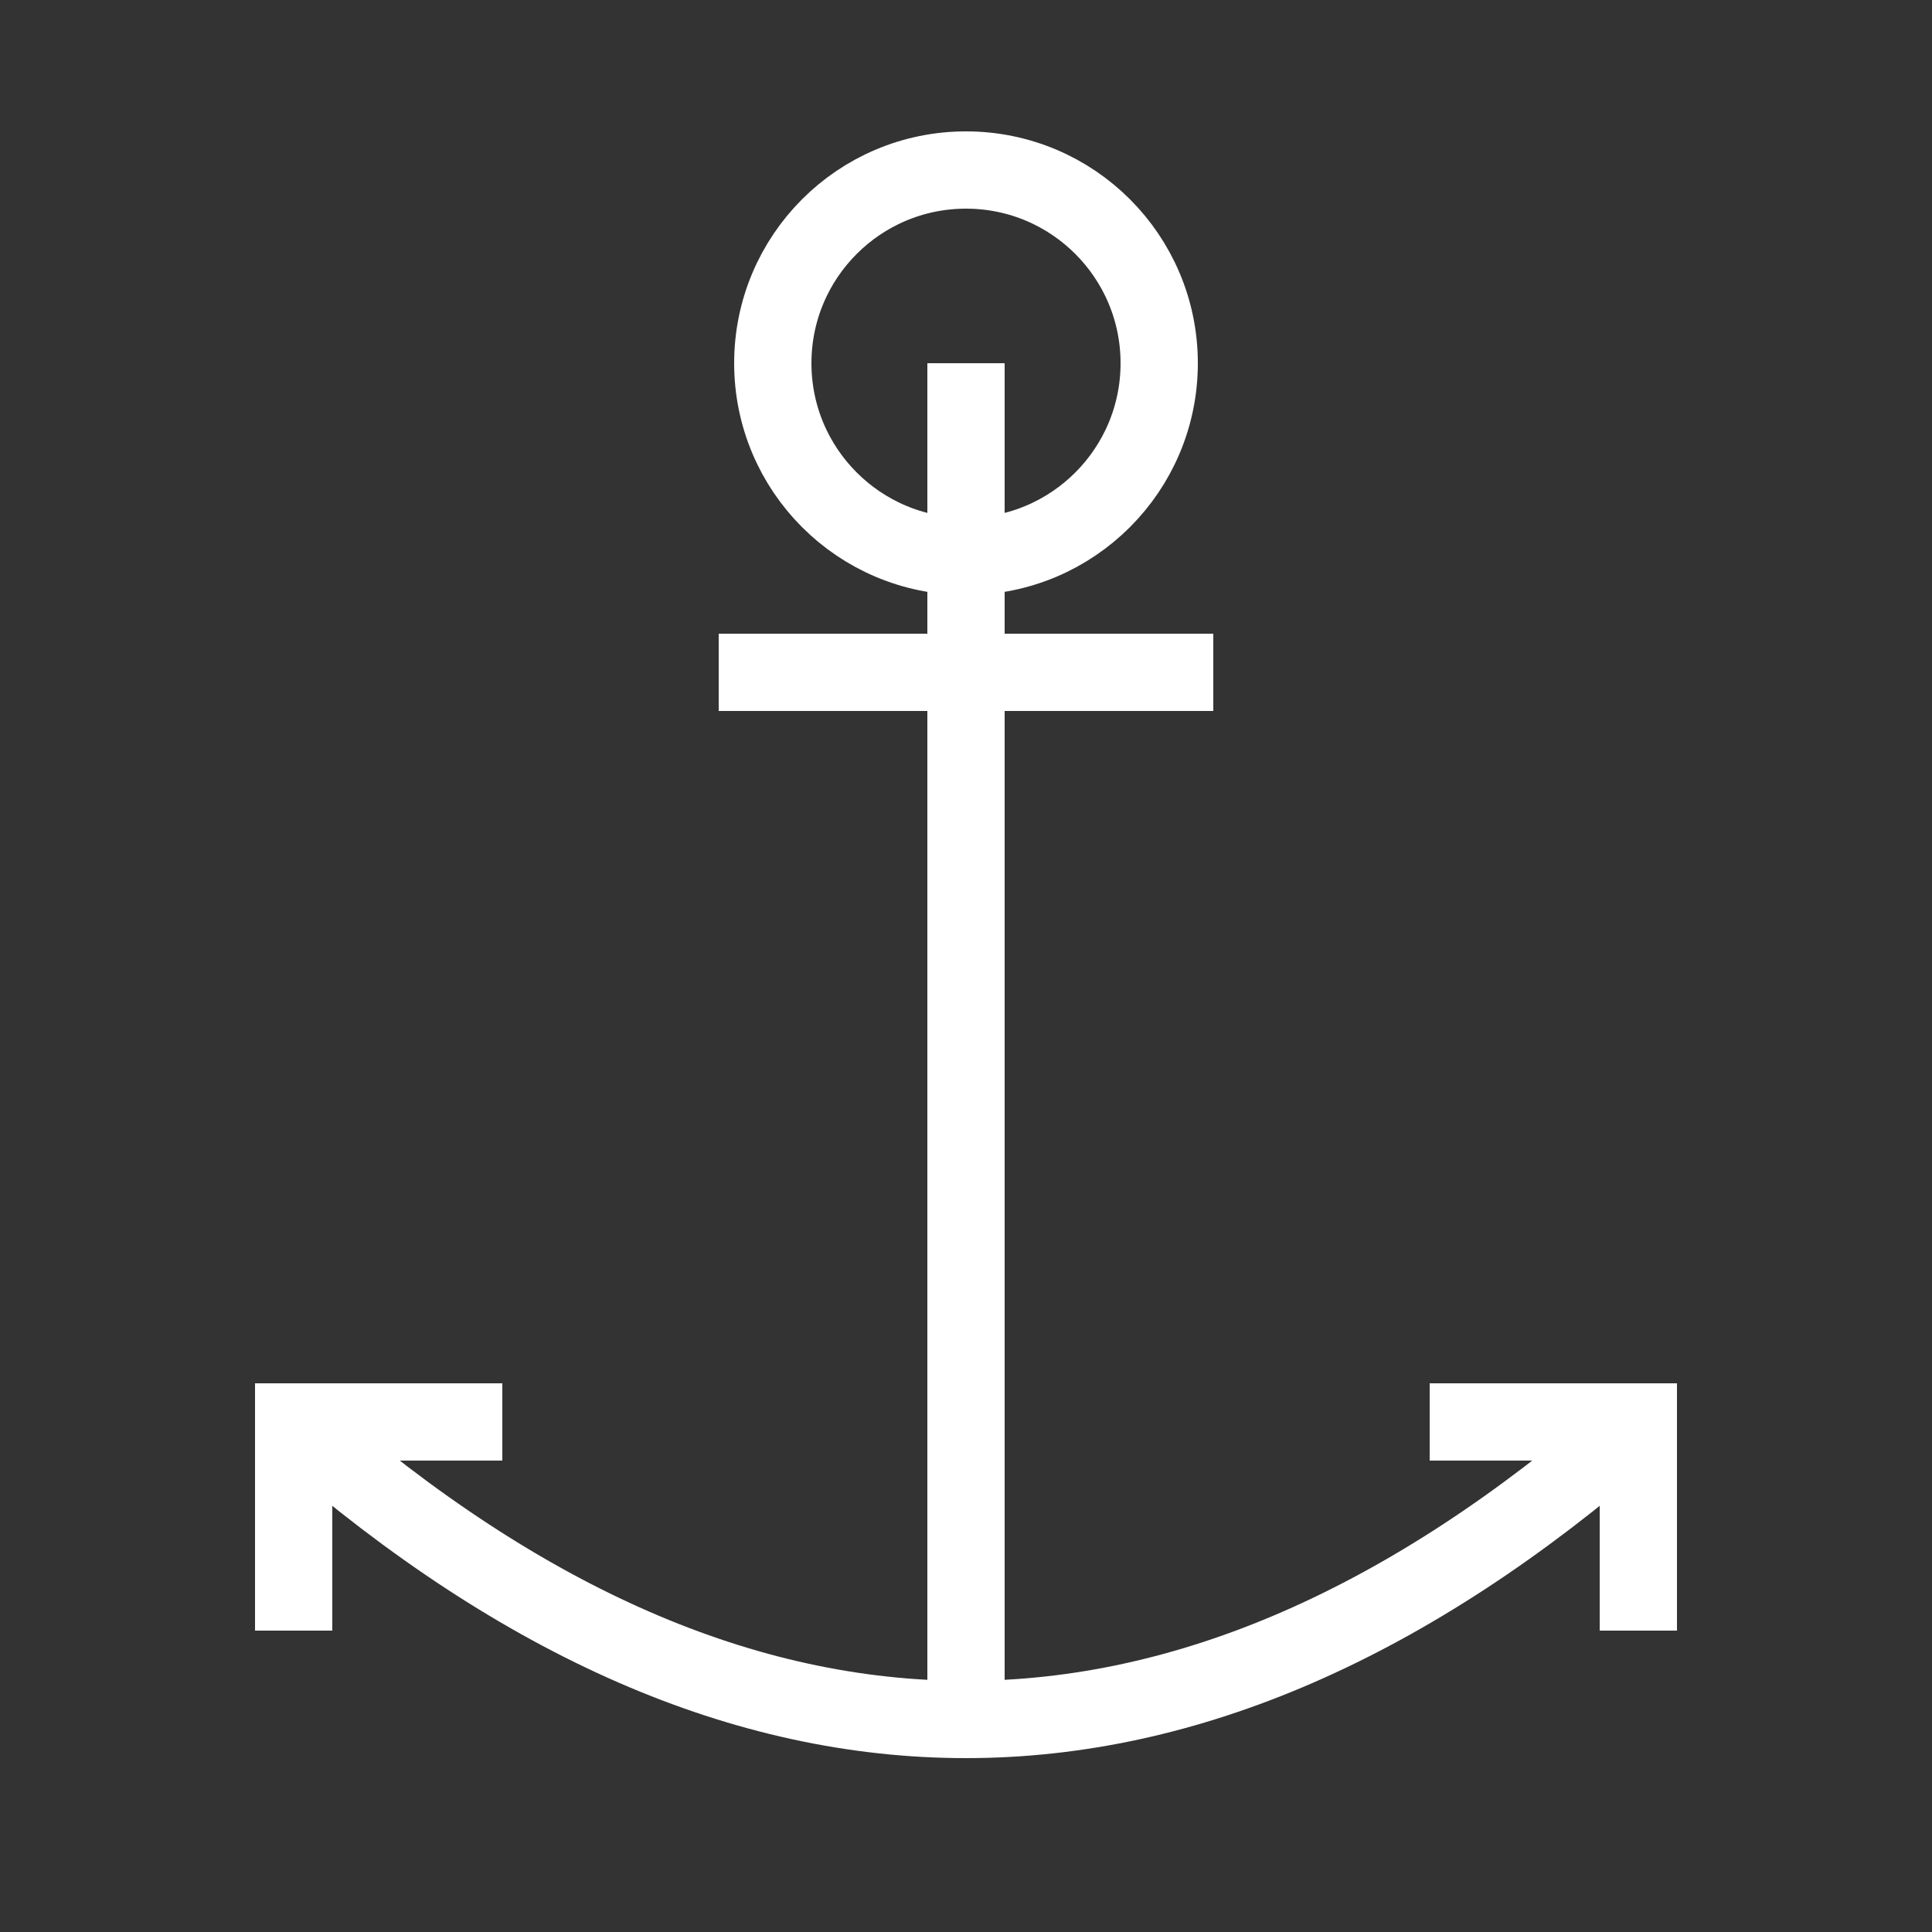 <?xml version="1.0" standalone="no"?>
<!DOCTYPE svg PUBLIC "-//W3C//DTD SVG 1.1//EN" "http://www.w3.org/Graphics/SVG/1.1/DTD/svg11.dtd">
<svg xml:space="default" width="250" height="250" xmlns="http://www.w3.org/2000/svg">
	<rect width="100%" height="100%" fill="#333333" stroke="none"/>
	<title>日本の地図記号 - 地方港</title>
	<rect fill="none" x="0" y="0" width="250" height="250" />
	<path fill="none" stroke="white" stroke-width="10px"
		d="M 125 47 V 225 M 39 185 Q 125 260 211 185 M 38 211 V 184 H 65 M 212 211 V 184 H 185"
	 />
	<line stroke="white" stroke-width="10px" x1="93" y1="87" x2="157" y2="87" />
	<circle fill="none" stroke="white" stroke-width="10px" cx="125" cy="47" r="25" />

</svg>
